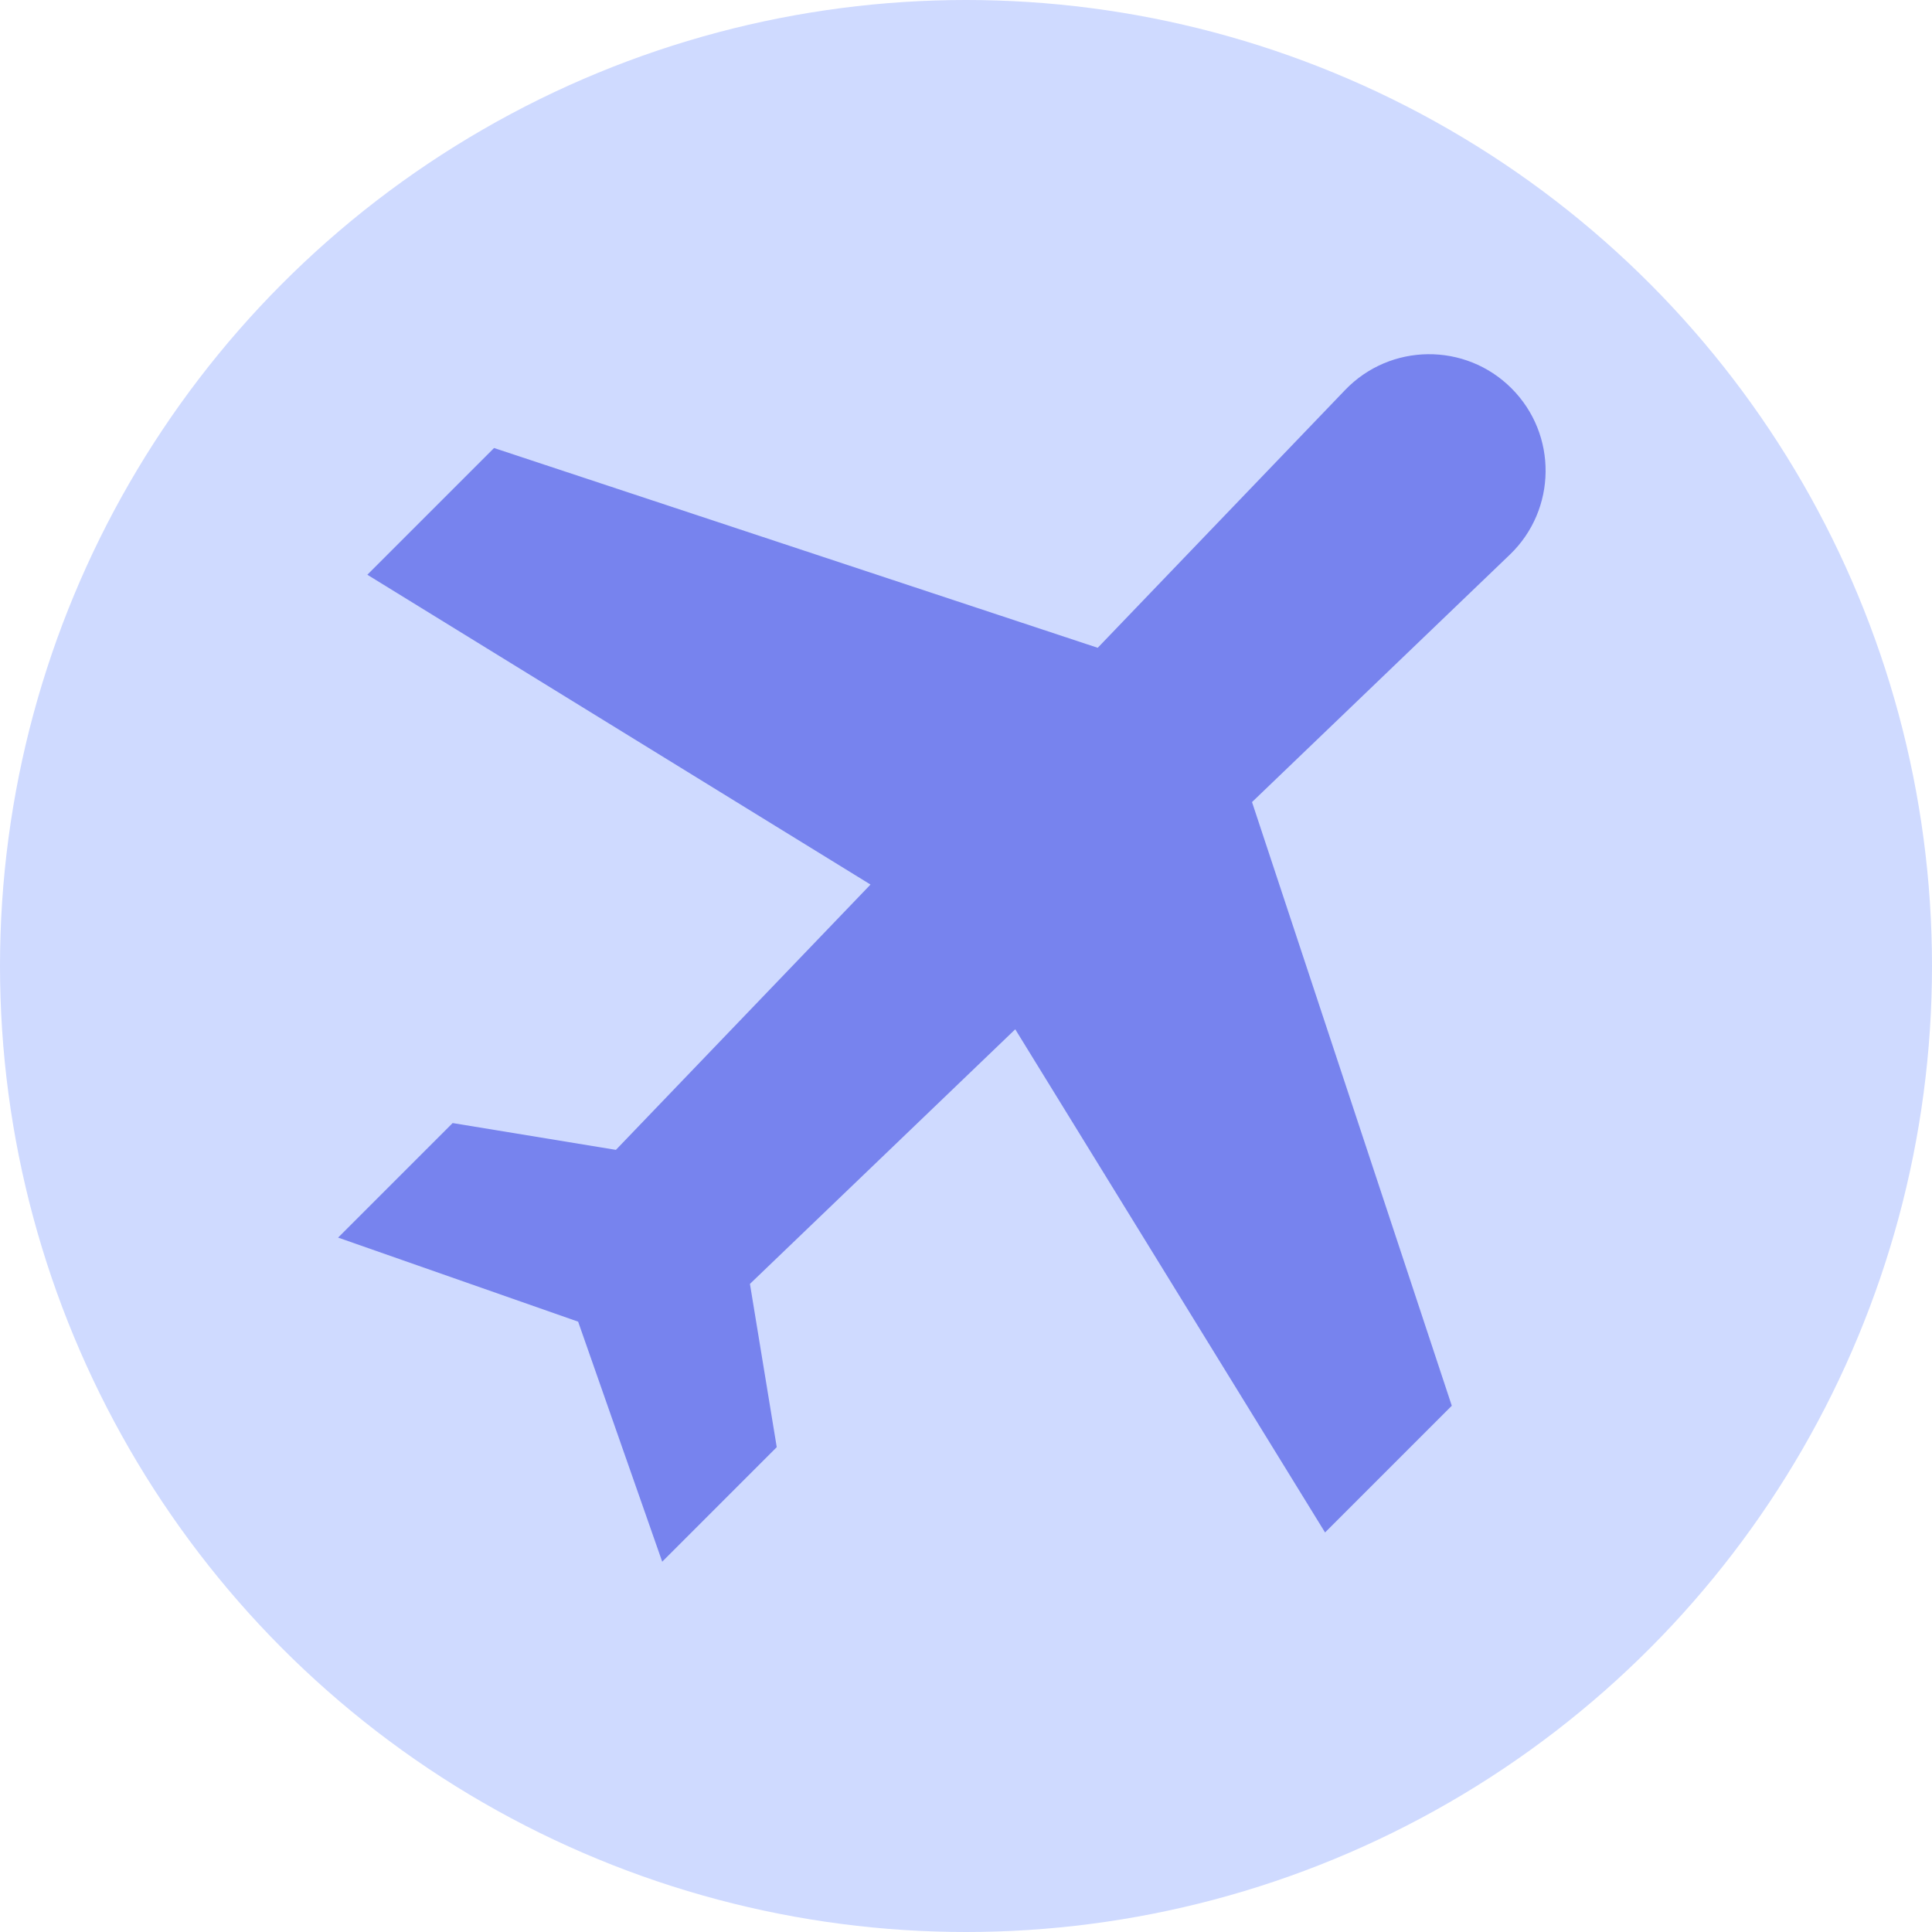 <svg width="120" height="120" viewBox="0 0 120 120" fill="none" xmlns="http://www.w3.org/2000/svg">
<circle cx="60" cy="60" r="60" fill="#CFDAFF"/>
<path d="M93.881 24.119C91.014 21.253 86.353 21.3 83.546 24.225L68.181 40.236L30.687 27.827L22.816 35.698L54.069 54.941L38.255 71.42L28.114 69.755L21 76.869L35.909 82.091L41.131 97L48.245 89.886L46.58 79.745L63.059 63.931L82.302 95.184L90.173 87.313L77.765 49.818L93.775 34.454C96.7 31.648 96.748 26.985 93.881 24.119Z" fill="#7783EE"/>
</svg>
